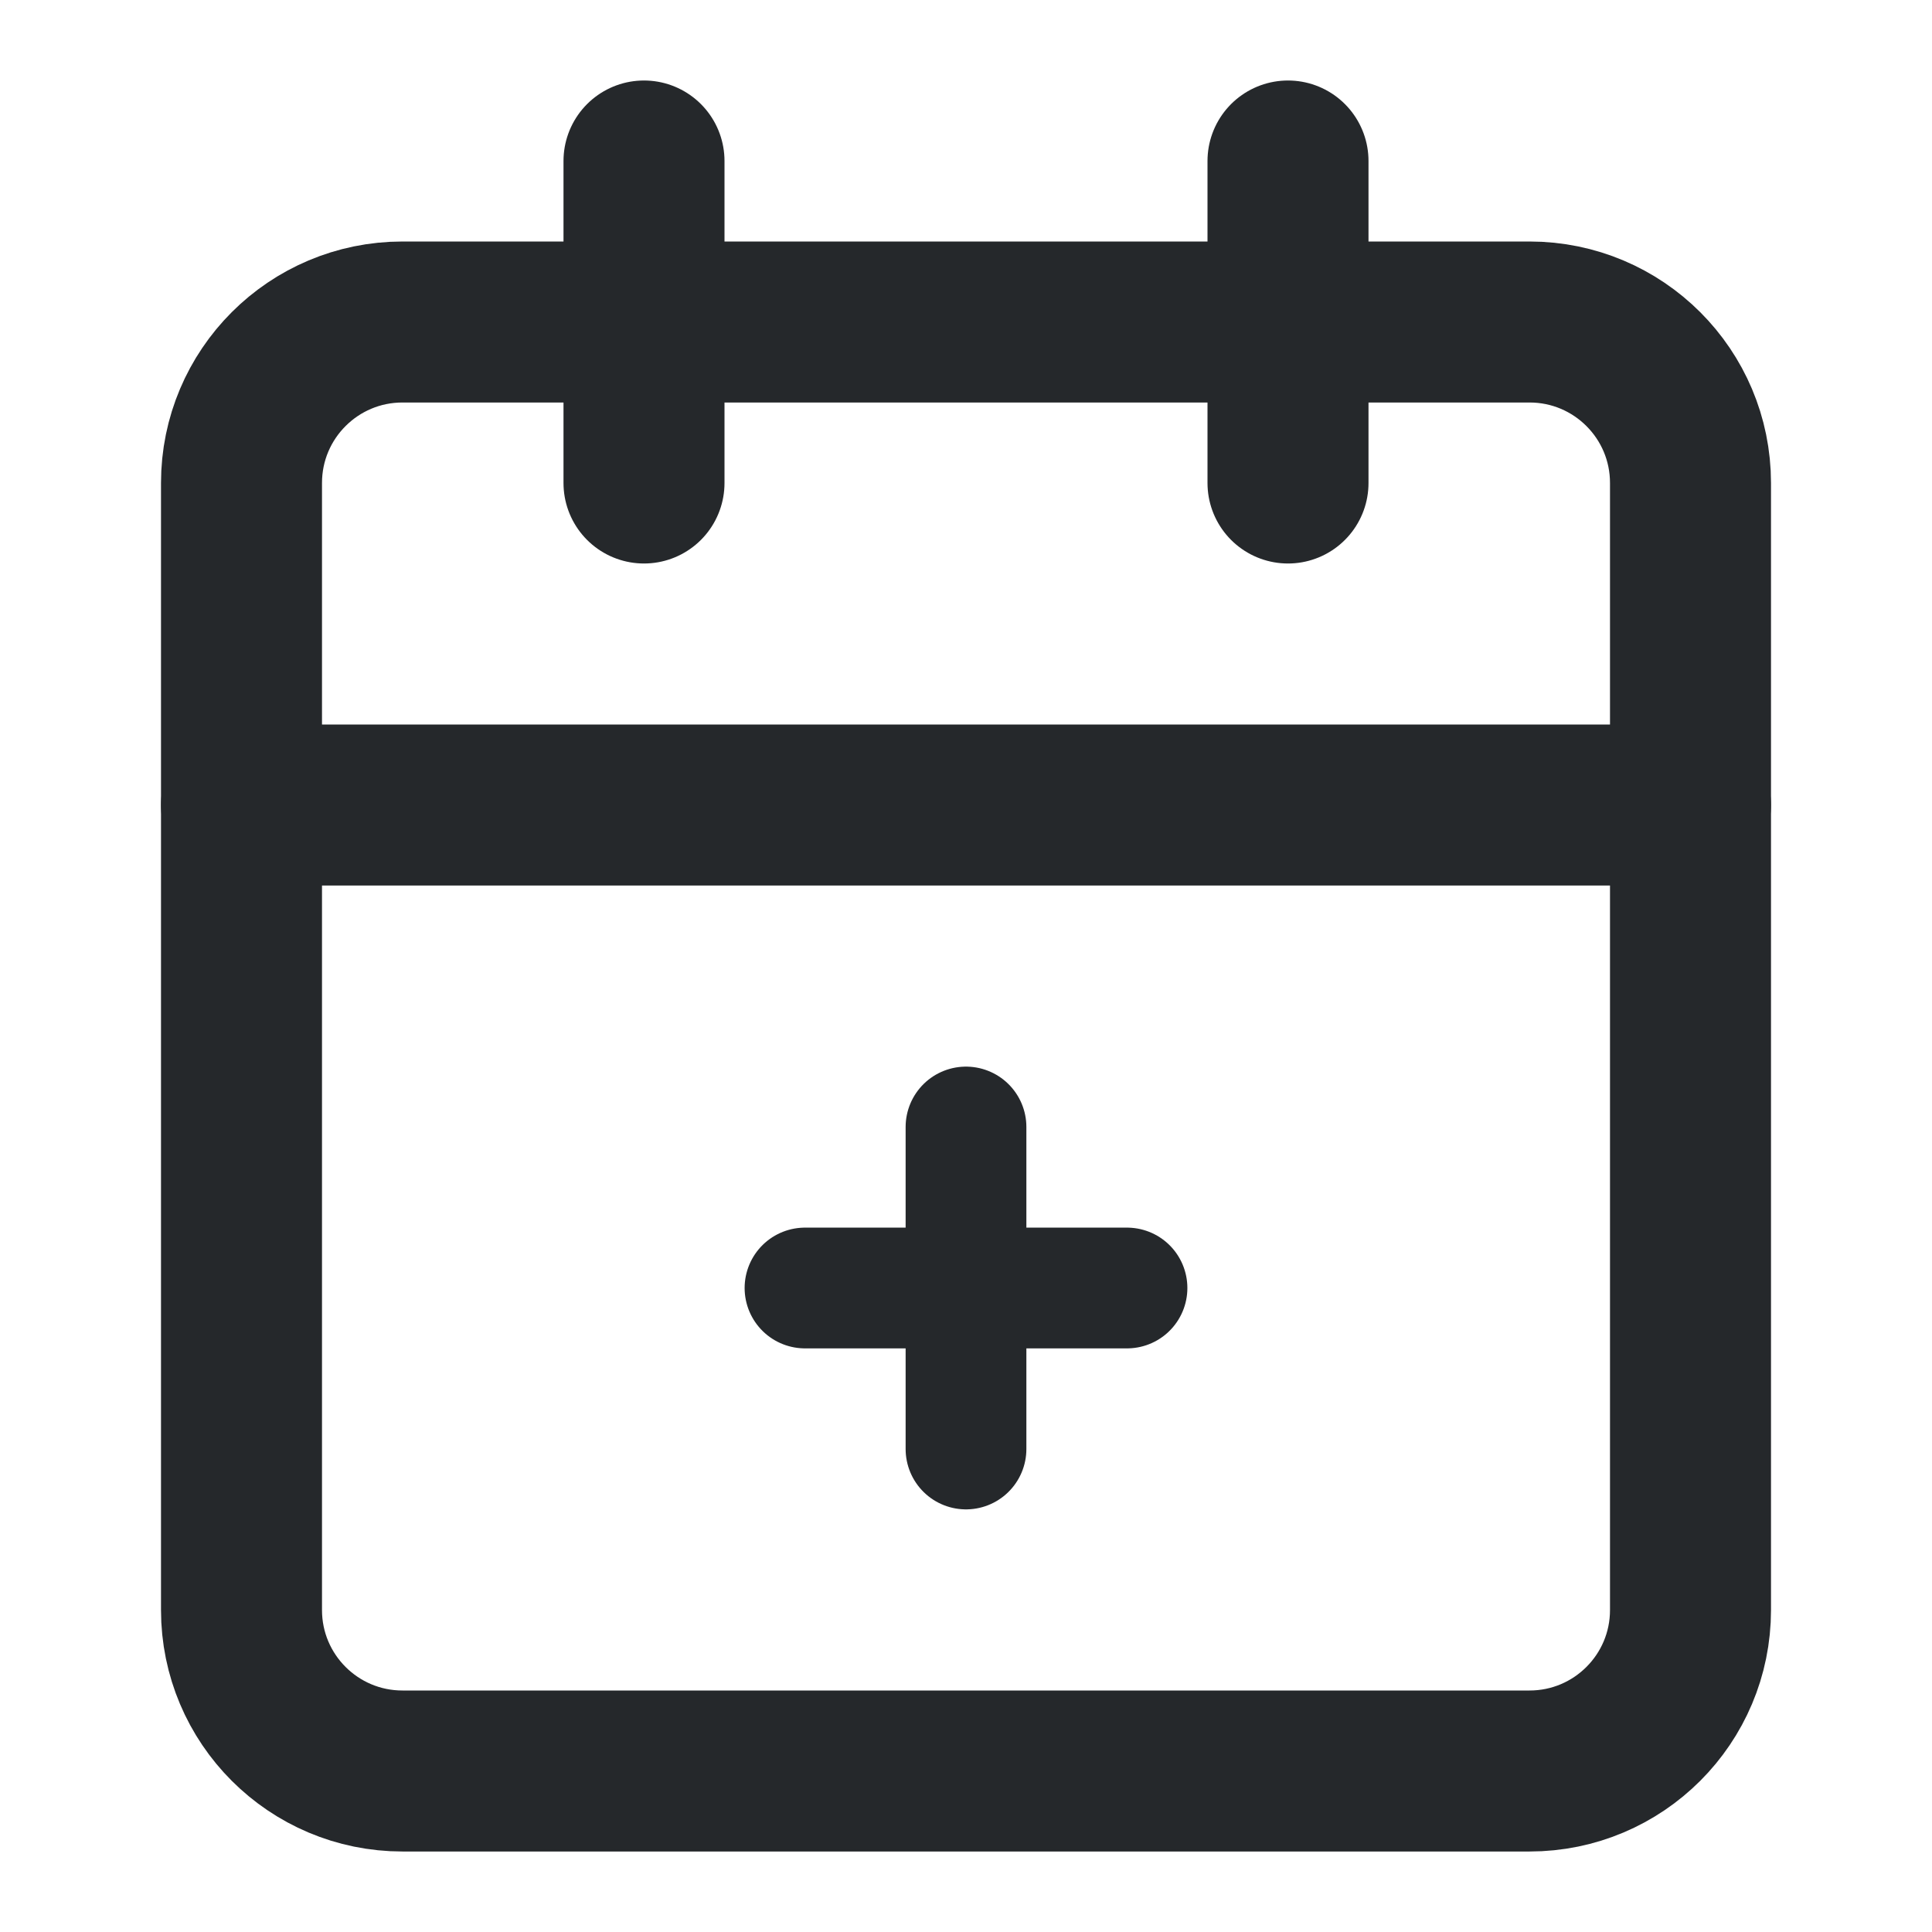 <svg width="24" height="24" viewBox="0 0 24 24" fill="none" xmlns="http://www.w3.org/2000/svg">
<path d="M19 4H5C3.895 4 3 4.895 3 6V20C3 21.105 3.895 22 5 22H19C20.105 22 21 21.105 21 20V6C21 4.895 20.105 4 19 4Z" stroke="#25282B" stroke-width="2" stroke-linecap="round" stroke-linejoin="round"/>
<path d="M16 2V6" stroke="#25282B" stroke-width="2" stroke-linecap="round" stroke-linejoin="round"/>
<path d="M8 2V6" stroke="#25282B" stroke-width="2" stroke-linecap="round" stroke-linejoin="round"/>
<path d="M3 10H21" stroke="#25282B" stroke-width="2" stroke-linecap="round" stroke-linejoin="round"/>
<path d="M12 14V18" stroke="#25282B" stroke-width="1.5" stroke-linecap="round" stroke-linejoin="round"/>
<path d="M10 16H14" stroke="#25282B" stroke-width="1.5" stroke-linecap="round" stroke-linejoin="round"/>
</svg>
